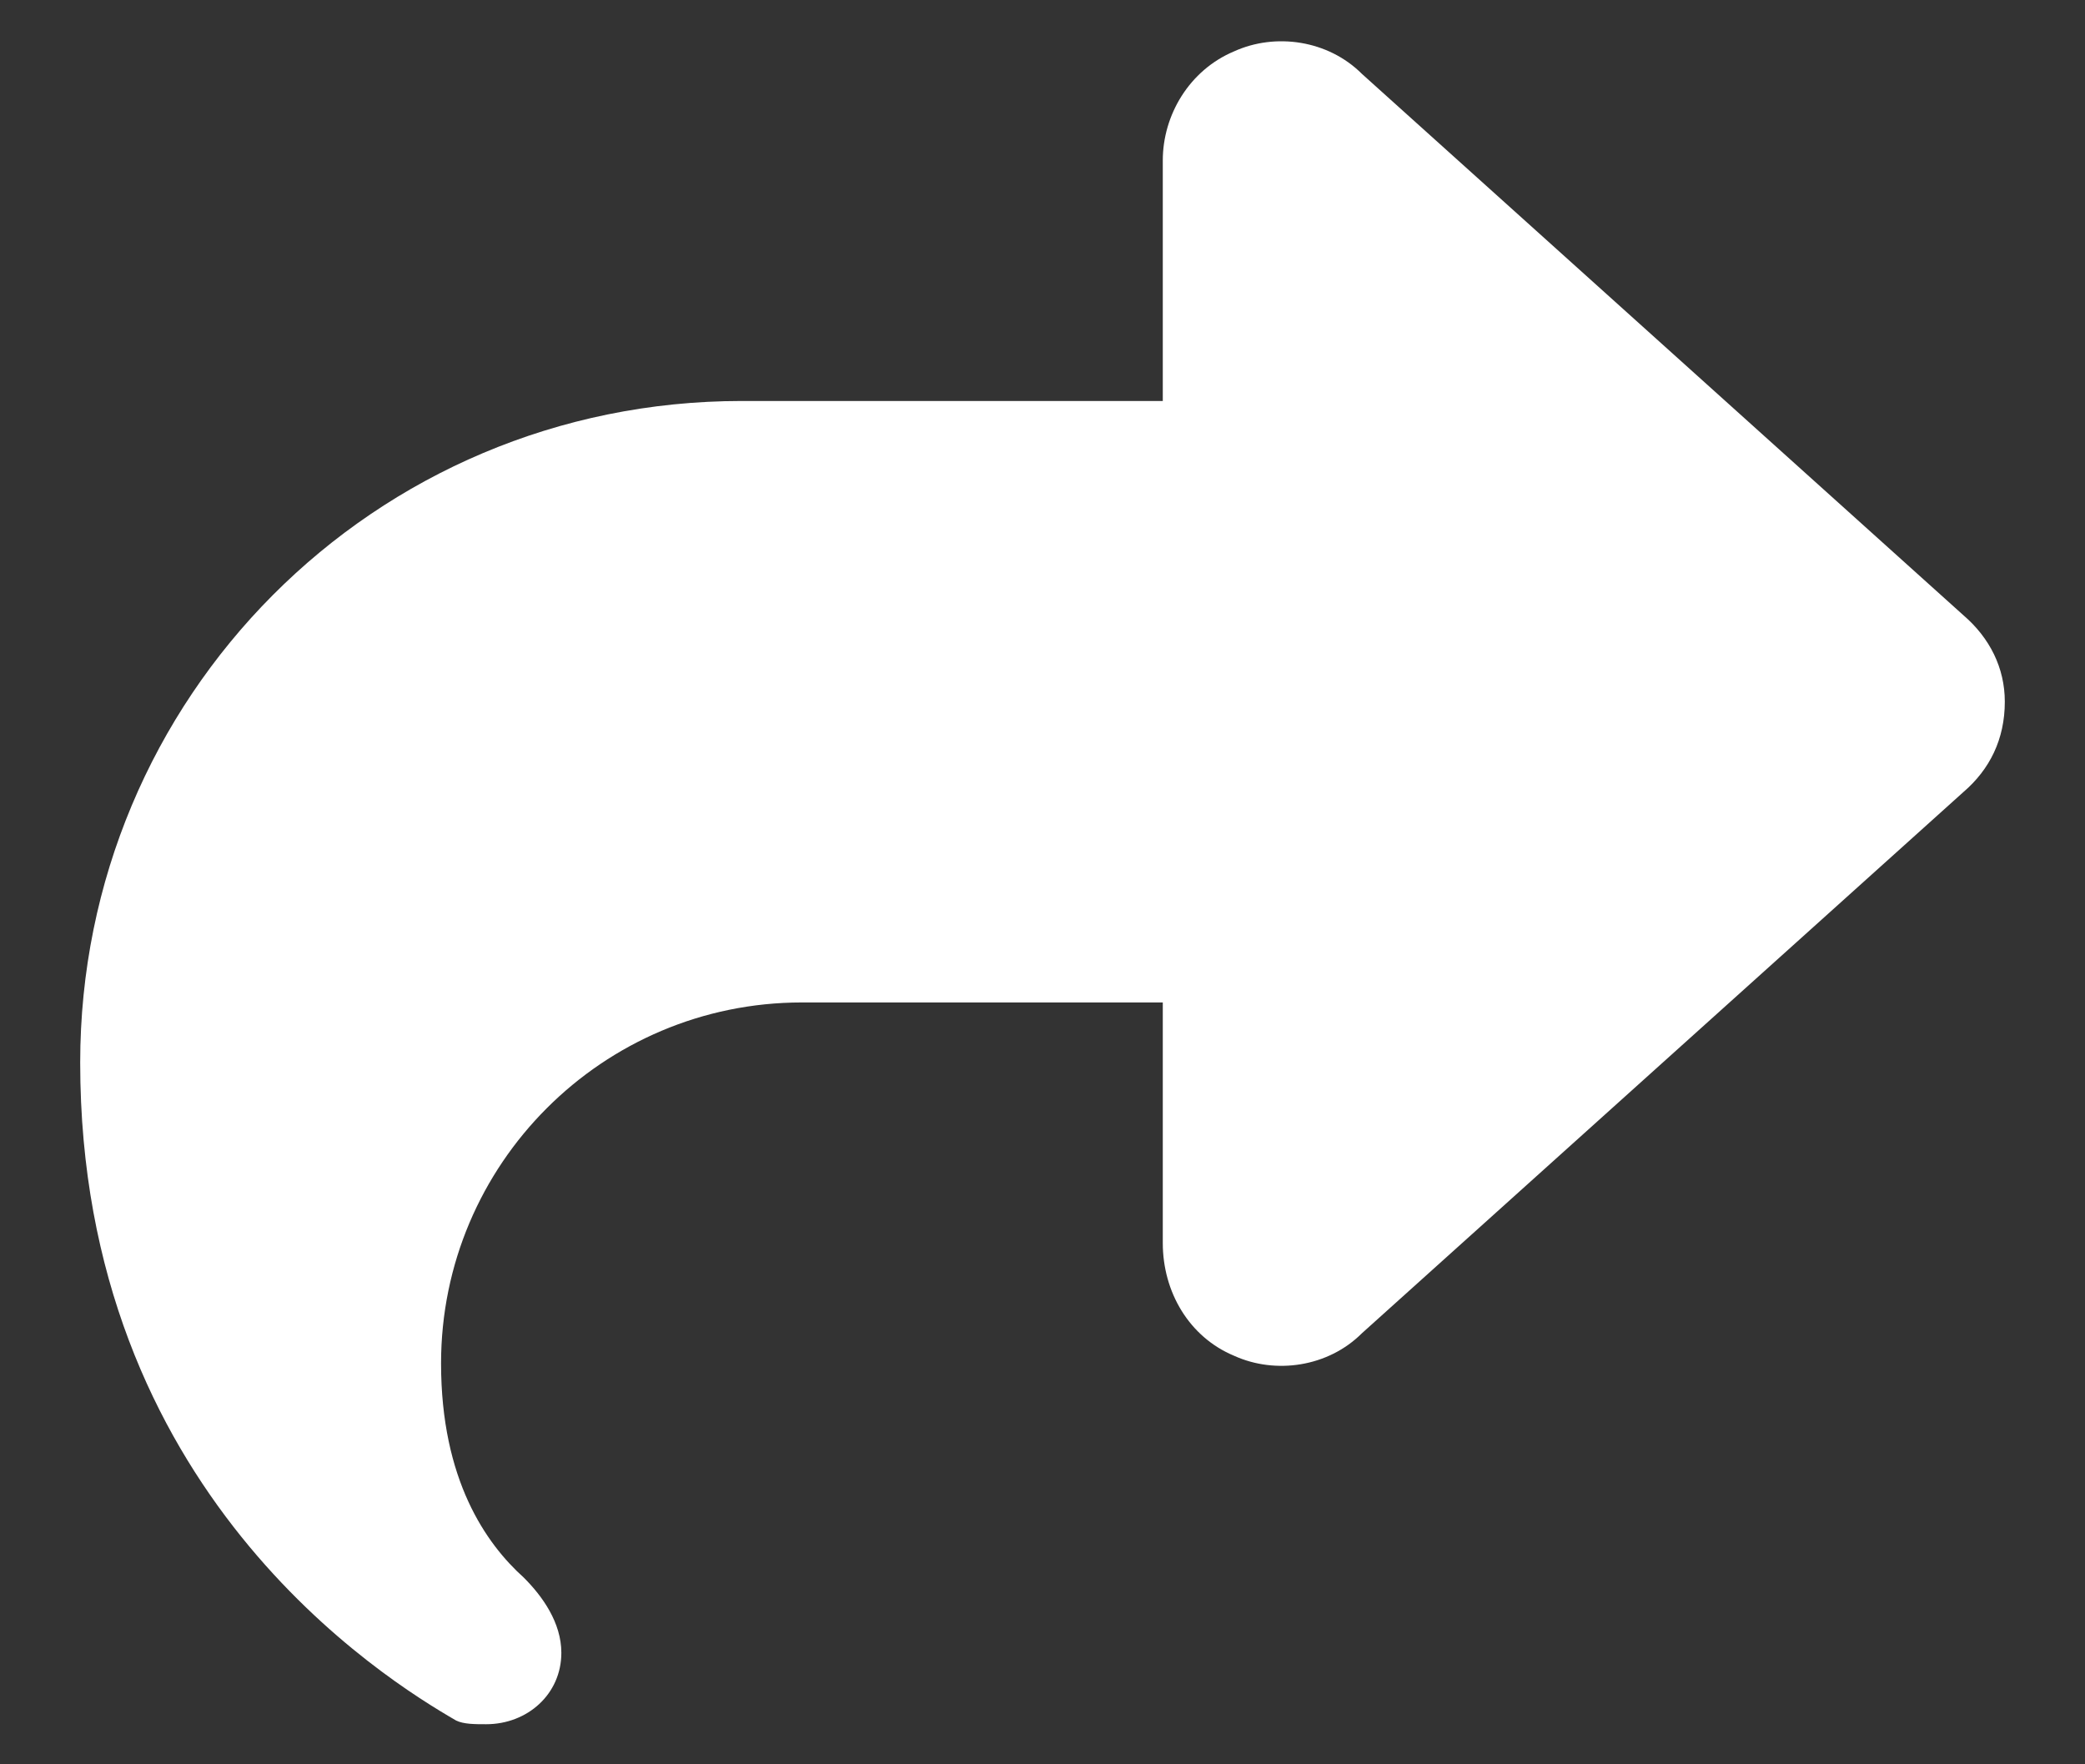 <svg width="13" height="11" viewBox="0 0 13 11" fill="none" xmlns="http://www.w3.org/2000/svg">
<rect x="0" y="0" width="13" height="11" fill="#333333" stroke="none"/>
<path d="M7.695 0.32C7.953 0.203 8.281 0.25 8.492 0.461L12.242 3.836C12.406 3.977 12.5 4.164 12.5 4.375C12.5 4.609 12.406 4.797 12.242 4.938L8.492 8.312C8.281 8.523 7.953 8.57 7.695 8.453C7.414 8.336 7.25 8.055 7.25 7.75V6.25H5C3.758 6.25 2.75 7.258 2.75 8.5C2.75 9.227 3.031 9.625 3.266 9.836C3.383 9.953 3.5 10.117 3.5 10.305C3.5 10.562 3.289 10.75 3.031 10.75C2.961 10.75 2.891 10.75 2.844 10.727C2.398 10.469 0.5 9.297 0.5 6.625C0.5 4.352 2.328 2.5 4.625 2.5H7.25V1C7.25 0.719 7.414 0.438 7.695 0.32Z" fill="white"/>
</svg>
